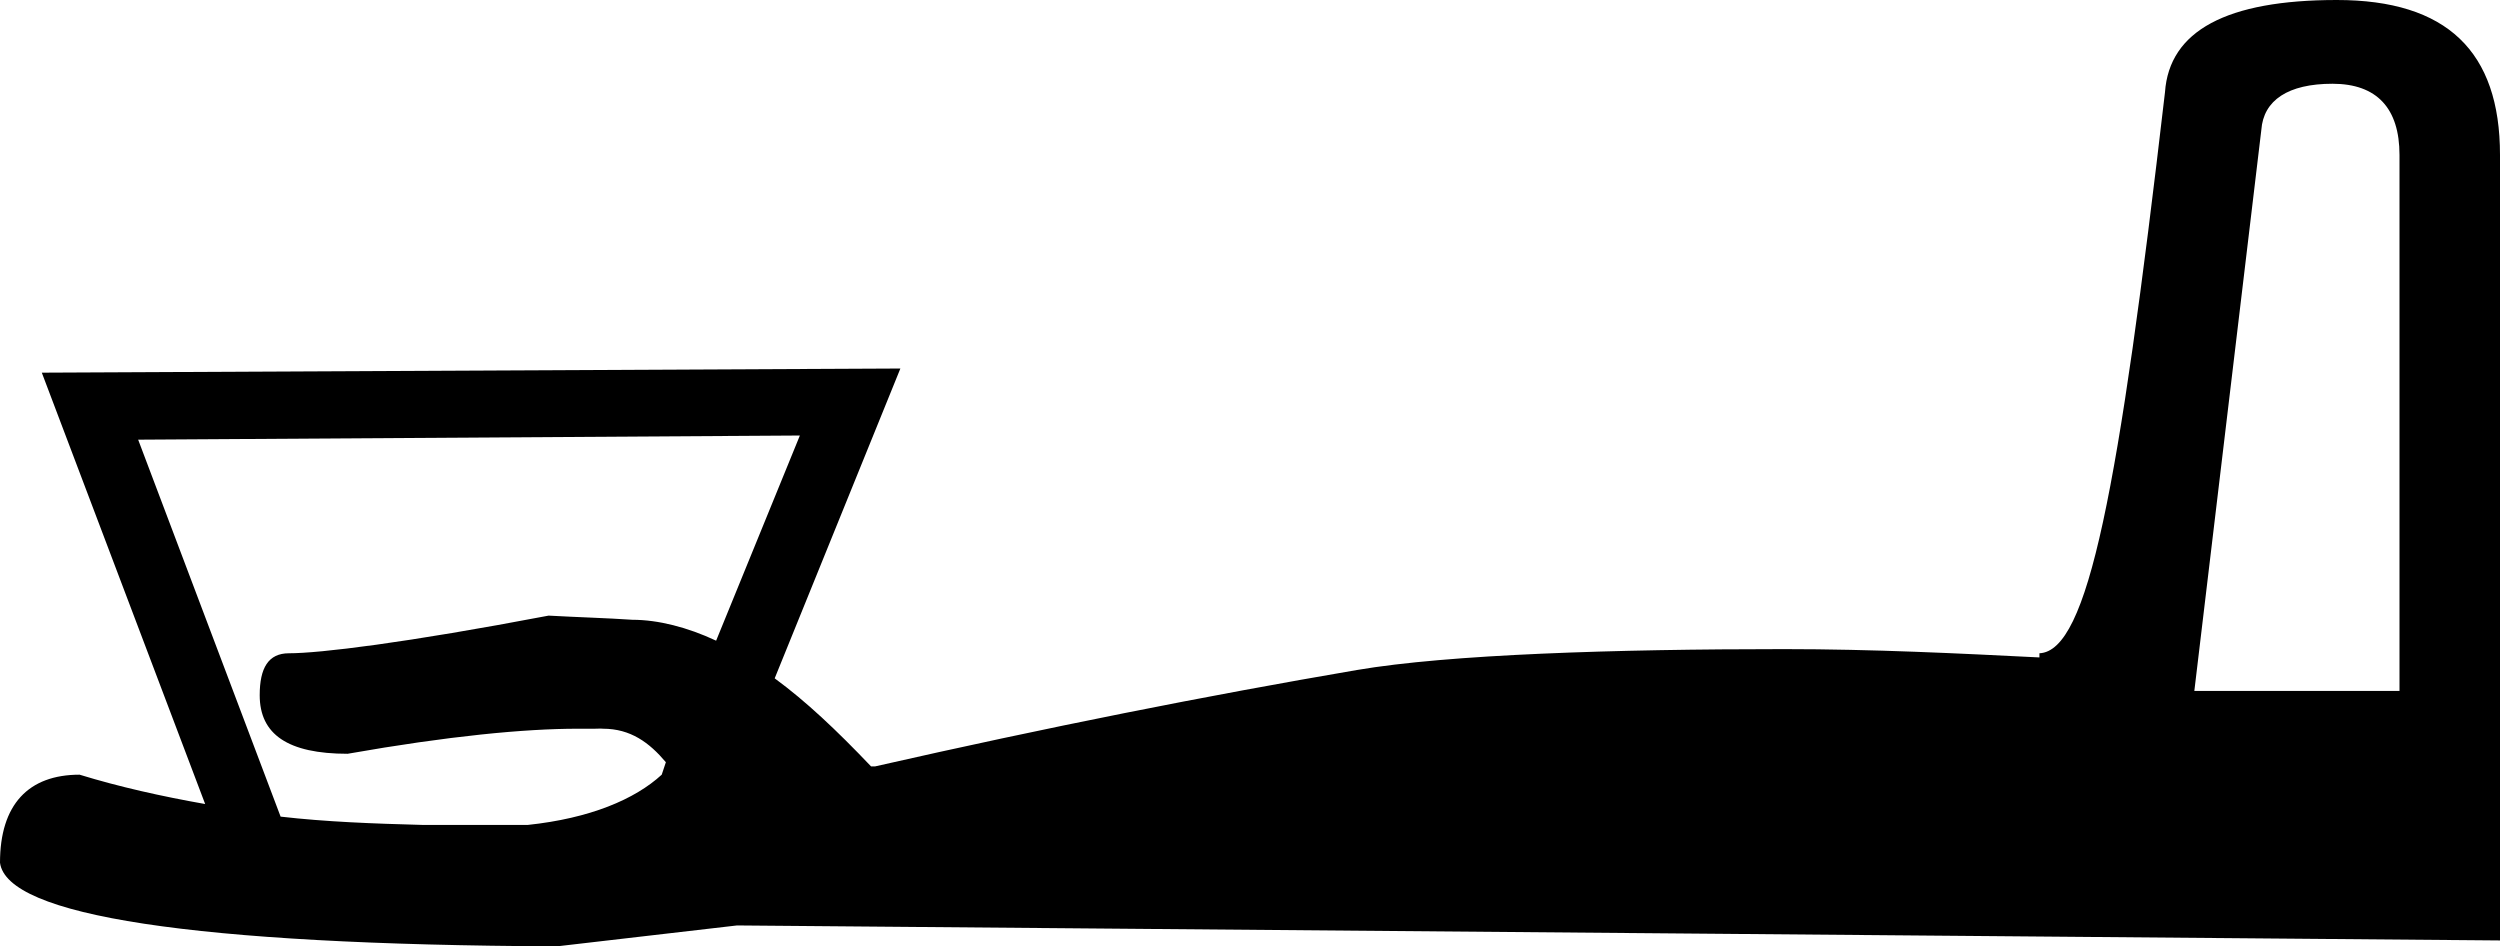<?xml version="1.0" encoding="UTF-8" standalone="no"?>
<svg
   xmlns:dc="http://purl.org/dc/elements/1.1/"
   xmlns:cc="http://creativecommons.org/ns#"
   xmlns:rdf="http://www.w3.org/1999/02/22-rdf-syntax-ns#"
   xmlns:svg="http://www.w3.org/2000/svg"
   xmlns="http://www.w3.org/2000/svg"
   xmlns:sodipodi="http://sodipodi.sourceforge.net/DTD/sodipodi-0.dtd"
   xmlns:inkscape="http://www.inkscape.org/namespaces/inkscape"
   width="18.656"
   height="7.062"
   id="svg5508"
   sodipodi:version="0.32"
   inkscape:version="0.46"
   sodipodi:docname="D220vara.svg"
   inkscape:output_extension="org.inkscape.output.svg.inkscape"
   version="1.0">
  <defs
     id="defs5513">
    <inkscape:perspective
       sodipodi:type="inkscape:persp3d"
       inkscape:vp_x="0 : 2.765625 : 1"
       inkscape:vp_y="0 : 1000 : 0"
       inkscape:vp_z="18.625 : 2.765625 : 1"
       inkscape:persp3d-origin="9.3125 : 1.84375 : 1"
       id="perspective5517" />
  </defs>
  <sodipodi:namedview
     inkscape:window-height="708"
     inkscape:window-width="1024"
     inkscape:pageshadow="2"
     inkscape:pageopacity="0.0"
     guidetolerance="10.0"
     gridtolerance="10.0"
     objecttolerance="10.0"
     borderopacity="1.0"
     bordercolor="#666666"
     pagecolor="#ffffff"
     id="base"
     showgrid="false"
     inkscape:zoom="29.208054"
     inkscape:cx="9.3125"
     inkscape:cy="2.765625"
     inkscape:window-x="-4"
     inkscape:window-y="-4"
     inkscape:current-layer="svg5508" />
  <path
     style="fill:#000000;stroke:none"
     d="M 17.438,0 C 16.616,0 16.188,0.23 16.156,0.688 C 15.809,3.672 15.582,4.859 15.219,4.875 L 15.219,4.906 C 14.617,4.876 13.98,4.844 13.312,4.844 C 12.054,4.844 10.809,4.883 10.125,5 C 9.002,5.192 7.816,5.427 6.531,5.719 L 6.5,5.719 C 6.241,5.447 6.014,5.233 5.781,5.062 L 6.719,2.75 L 0.312,2.781 L 1.531,6 C 1.204,5.942 0.89,5.872 0.594,5.781 C 0.212,5.781 0,6.004 0,6.438 C 0.051,6.832 1.431,7.05 4.156,7.062 L 5.5,6.906 L 18.656,7.018 L 18.656,1.156 C 18.656,0.383 18.259,0 17.438,0 z M 17.406,0.625 C 17.738,0.625 17.906,0.809 17.906,1.156 L 17.906,5.156 L 16.375,5.156 L 16.875,0.969 C 16.891,0.748 17.075,0.625 17.406,0.625 z M 5.969,3.25 L 5.344,4.781 C 5.131,4.681 4.911,4.625 4.719,4.625 C 4.528,4.612 4.31,4.606 4.094,4.594 C 3.024,4.798 2.385,4.875 2.156,4.875 C 2.003,4.875 1.938,4.984 1.938,5.188 C 1.938,5.48 2.148,5.625 2.594,5.625 C 3.348,5.492 3.916,5.438 4.312,5.438 C 4.352,5.438 4.395,5.438 4.438,5.438 C 4.459,5.438 4.483,5.436 4.5,5.438 C 4.706,5.438 4.846,5.542 4.969,5.688 L 4.938,5.781 C 4.738,5.965 4.402,6.107 3.938,6.156 L 3.156,6.156 C 2.78,6.146 2.433,6.133 2.094,6.094 L 1.031,3.281 L 5.969,3.25 z"
     id="path5510"
     sodipodi:nodetypes="ccccsscccccccccccccccccccccscsscsssccccccc" />
</svg>
